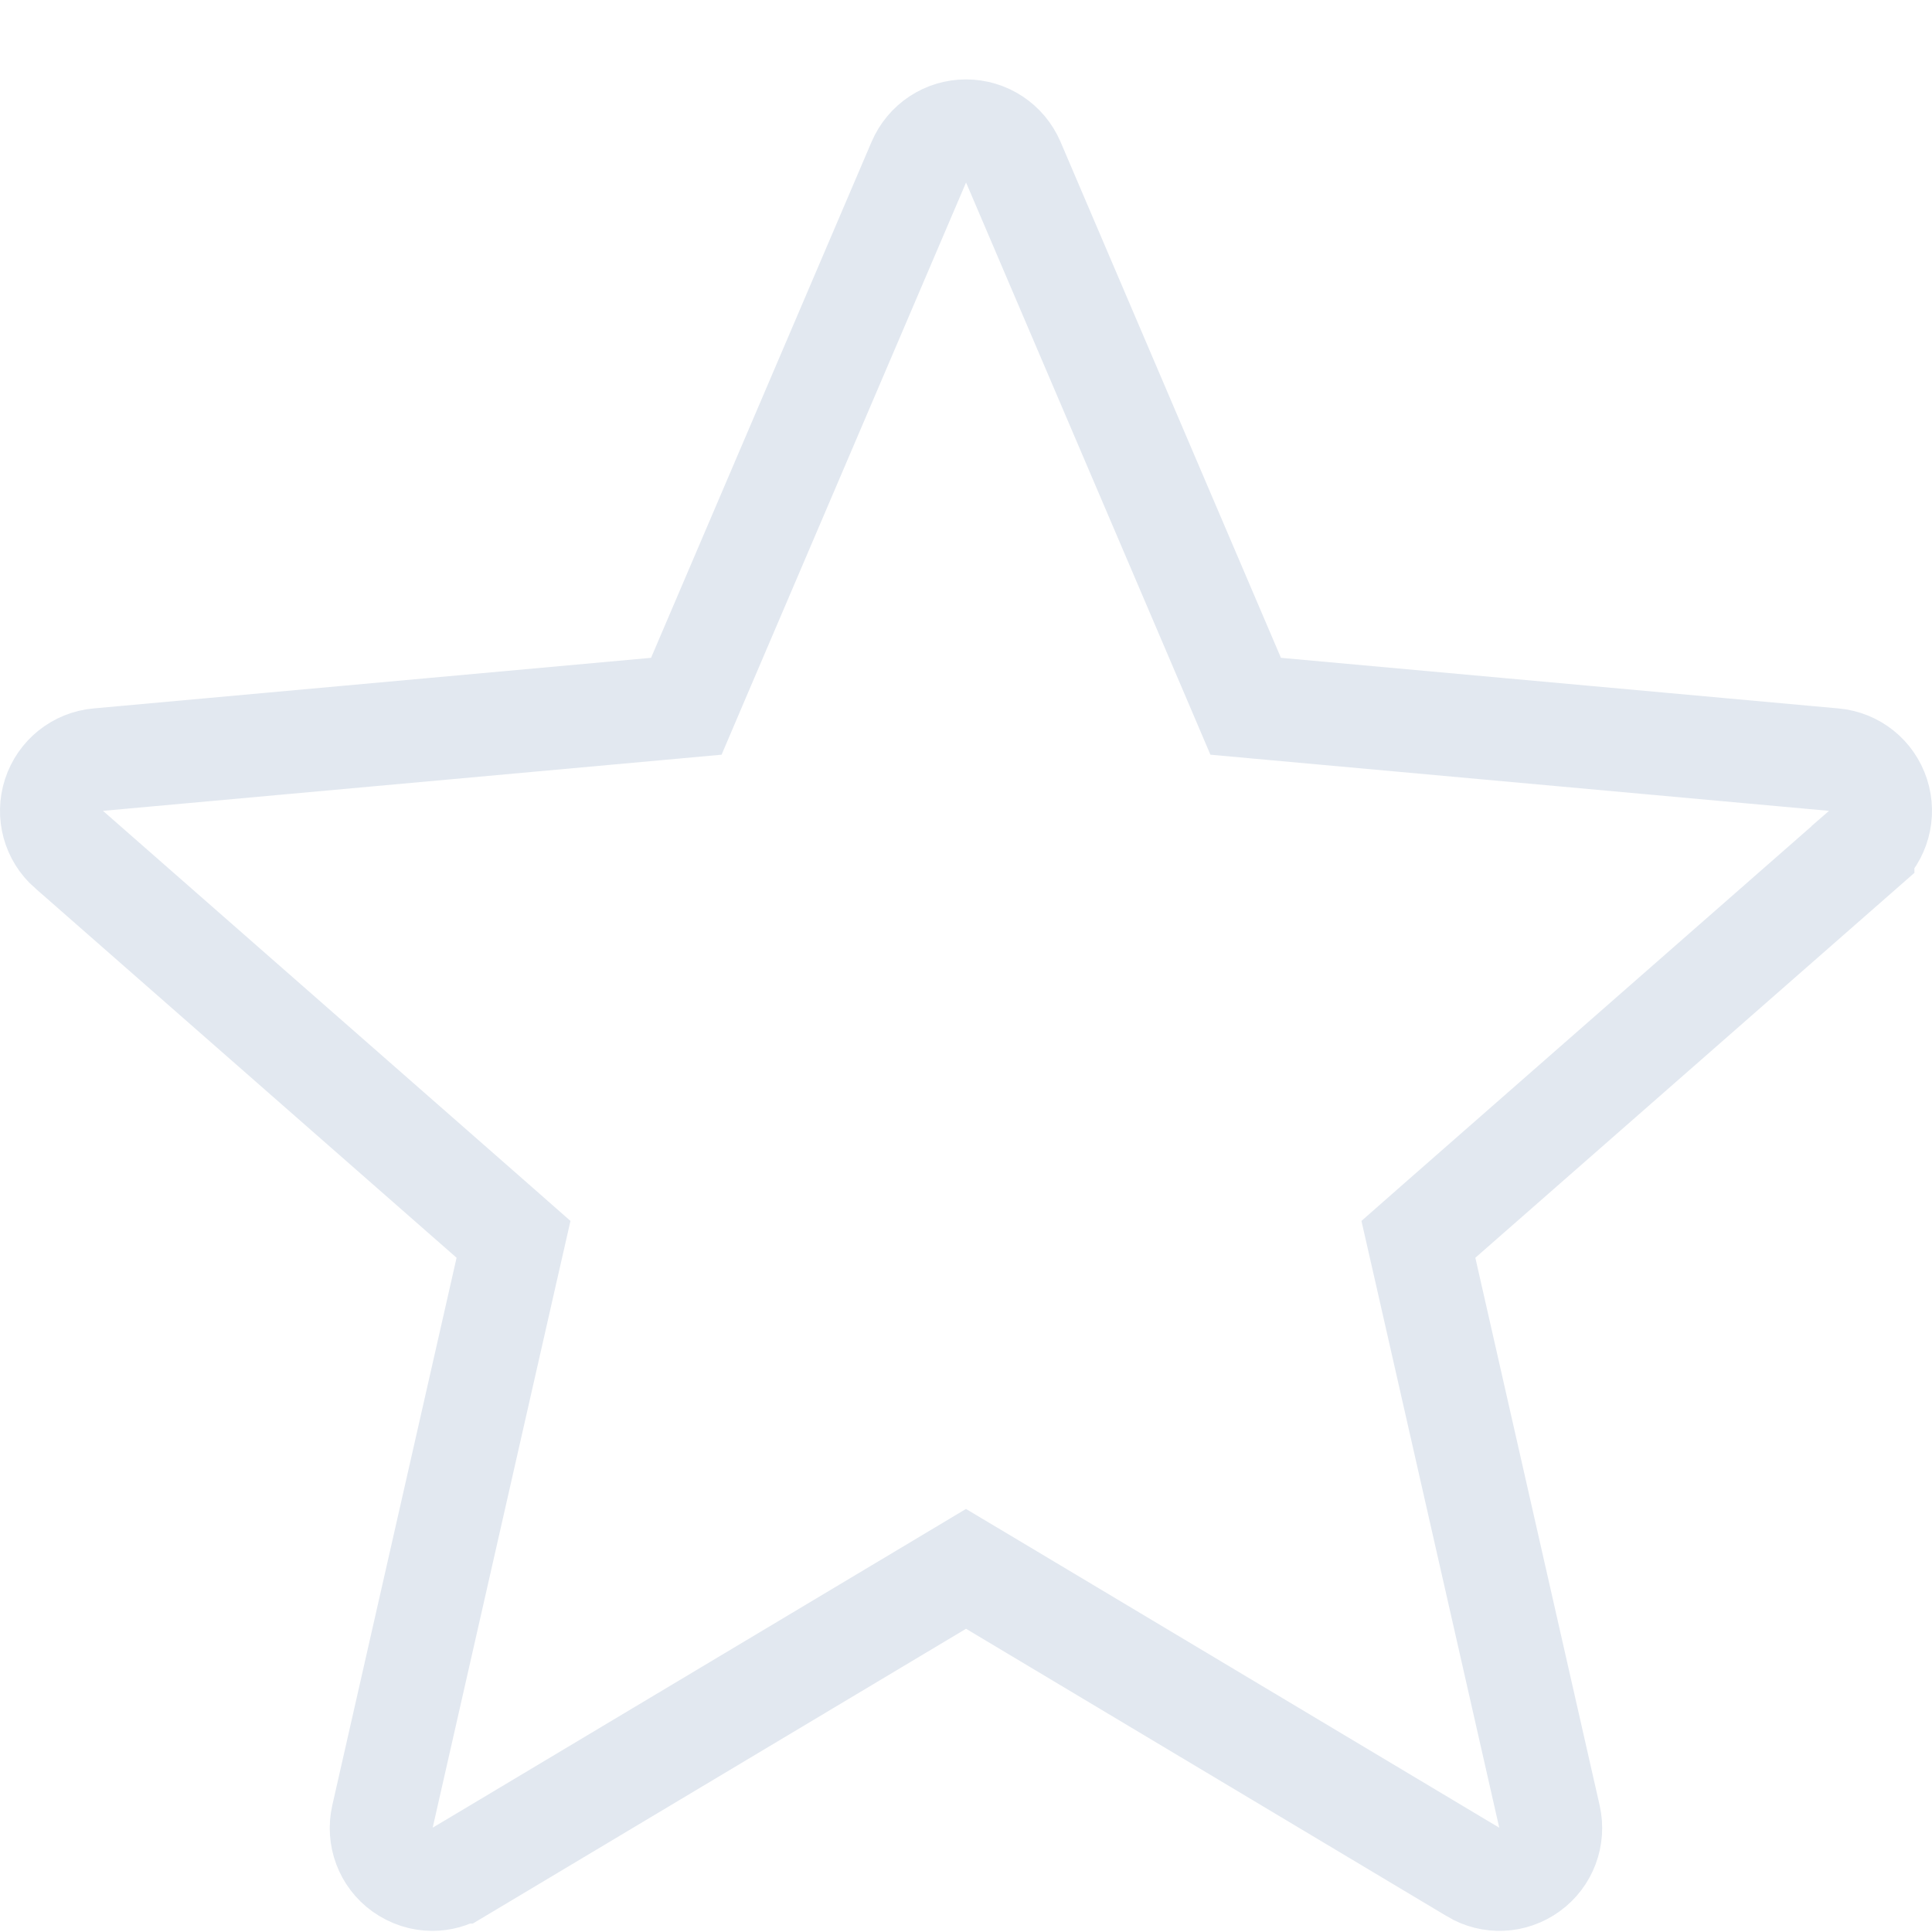 <svg width="25" height="25" viewBox="0 0 25 25" fill="none" xmlns="http://www.w3.org/2000/svg">
<g clip-path="url(#clip0_52_414)">
<path d="M24.302 10.286L24.302 10.286C24.384 10.54 24.308 10.817 24.107 10.992L24.107 10.993L18.652 15.775L18.354 16.037L18.442 16.423L20.05 23.507C20.109 23.768 20.008 24.037 19.792 24.193L19.792 24.193C19.576 24.35 19.291 24.362 19.065 24.226L19.064 24.225L12.842 20.505L12.5 20.301L12.159 20.505L5.935 24.225L5.934 24.225C5.827 24.289 5.71 24.32 5.595 24.32C5.46 24.32 5.325 24.278 5.206 24.193C4.991 24.038 4.89 23.77 4.949 23.507C4.949 23.507 4.949 23.507 4.949 23.507L6.557 16.423L6.645 16.037L6.347 15.775L0.893 10.992L0.891 10.991C0.692 10.817 0.616 10.541 0.698 10.287C0.781 10.033 1.004 9.854 1.269 9.83C1.269 9.83 1.269 9.83 1.269 9.83L8.485 9.175L8.881 9.139L9.037 8.773L11.89 2.097C11.89 2.097 11.89 2.097 11.89 2.097C11.996 1.85 12.235 1.693 12.5 1.693C12.765 1.693 13.005 1.85 13.111 2.096C13.111 2.096 13.111 2.096 13.111 2.096L15.963 8.773L16.119 9.139L16.515 9.175L23.731 9.83L23.731 9.83C23.997 9.854 24.22 10.033 24.302 10.286Z" stroke="#E2E8F0" stroke-width="1.331"/>
</g>
<defs>
<clipPath id="clip0_52_414">
<rect width="25" height="25" fill="white"/>
</clipPath>
</defs>
</svg>
